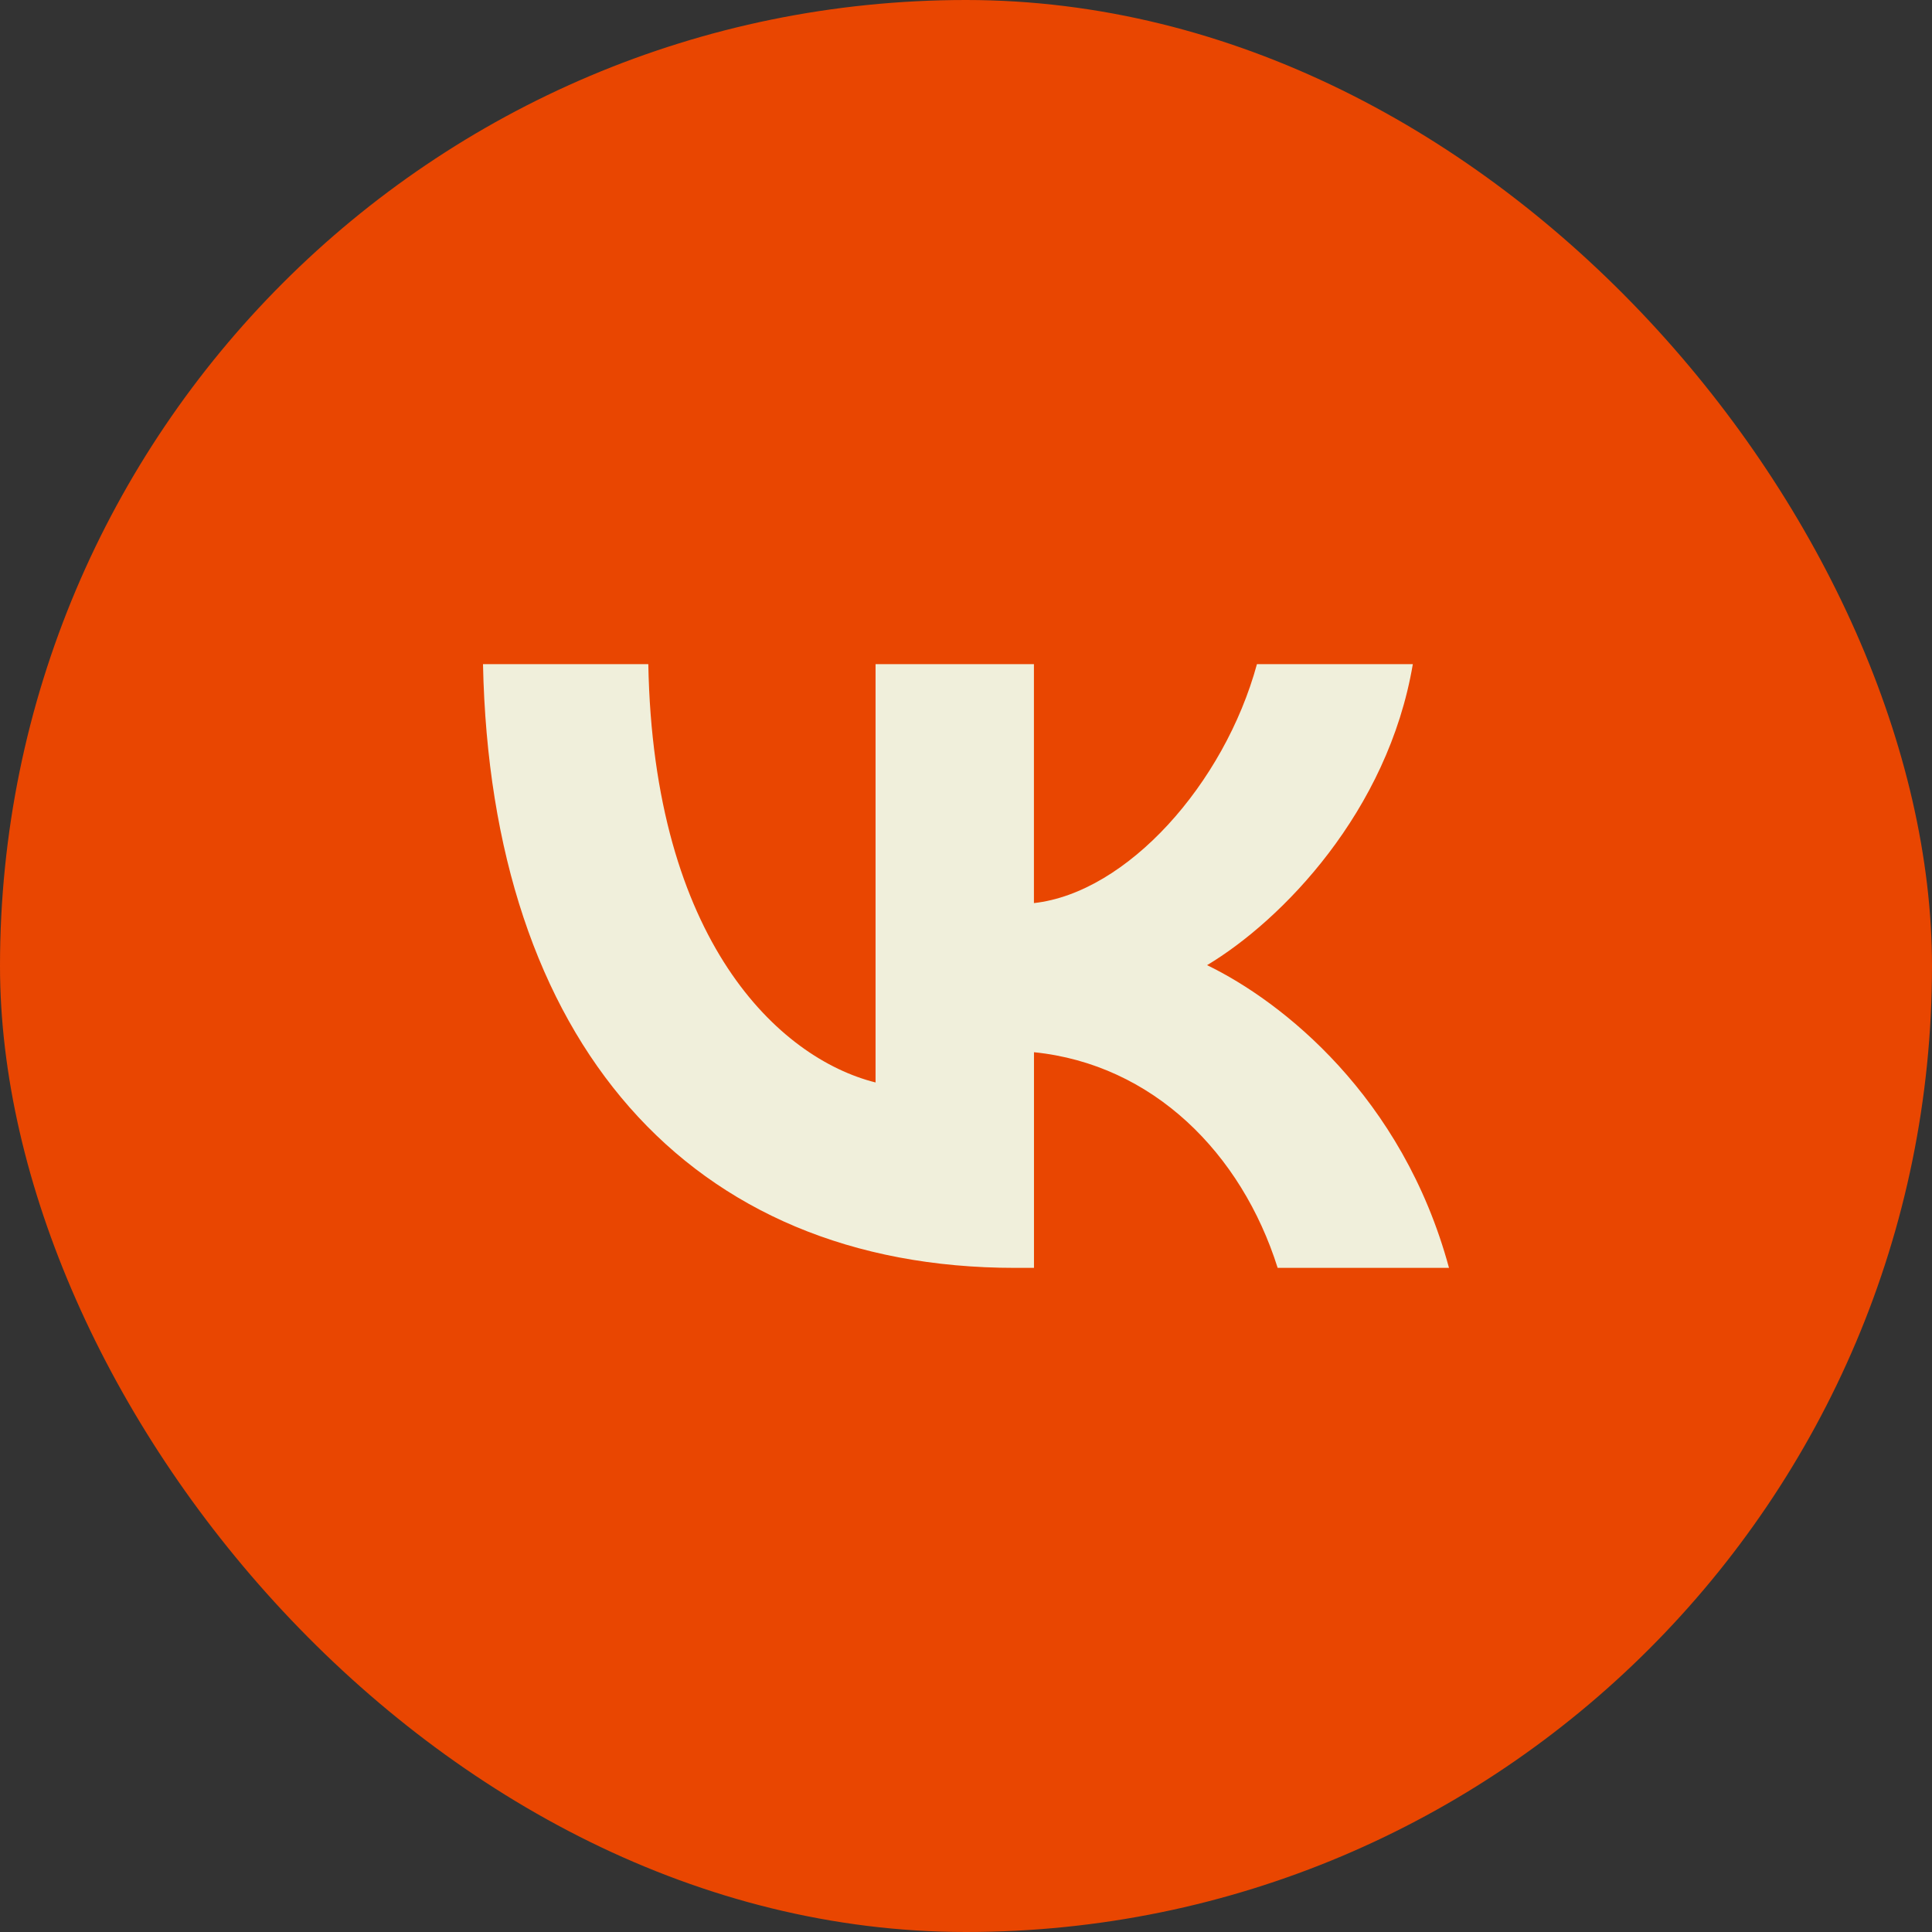 <svg width="32" height="32" viewBox="0 0 32 32" fill="none" xmlns="http://www.w3.org/2000/svg">
<rect x="0" y="0" width="32" height="32" fill="#333333" stroke="none"/>
<rect width="32" height="32" rx="16" fill="#E94601"/>
<path d="M16.813 21C11.408 21 8.128 17.243 8 11H10.738C10.823 15.586 12.905 17.529 14.502 17.929V11H17.125V14.958C18.665 14.787 20.277 12.986 20.819 11H23.401C22.988 13.443 21.233 15.243 19.993 15.986C21.234 16.586 23.23 18.158 24 21H21.162C20.563 19.1 19.095 17.628 17.126 17.428V21H16.813Z" fill="#F0EFDB"/>
</svg>
